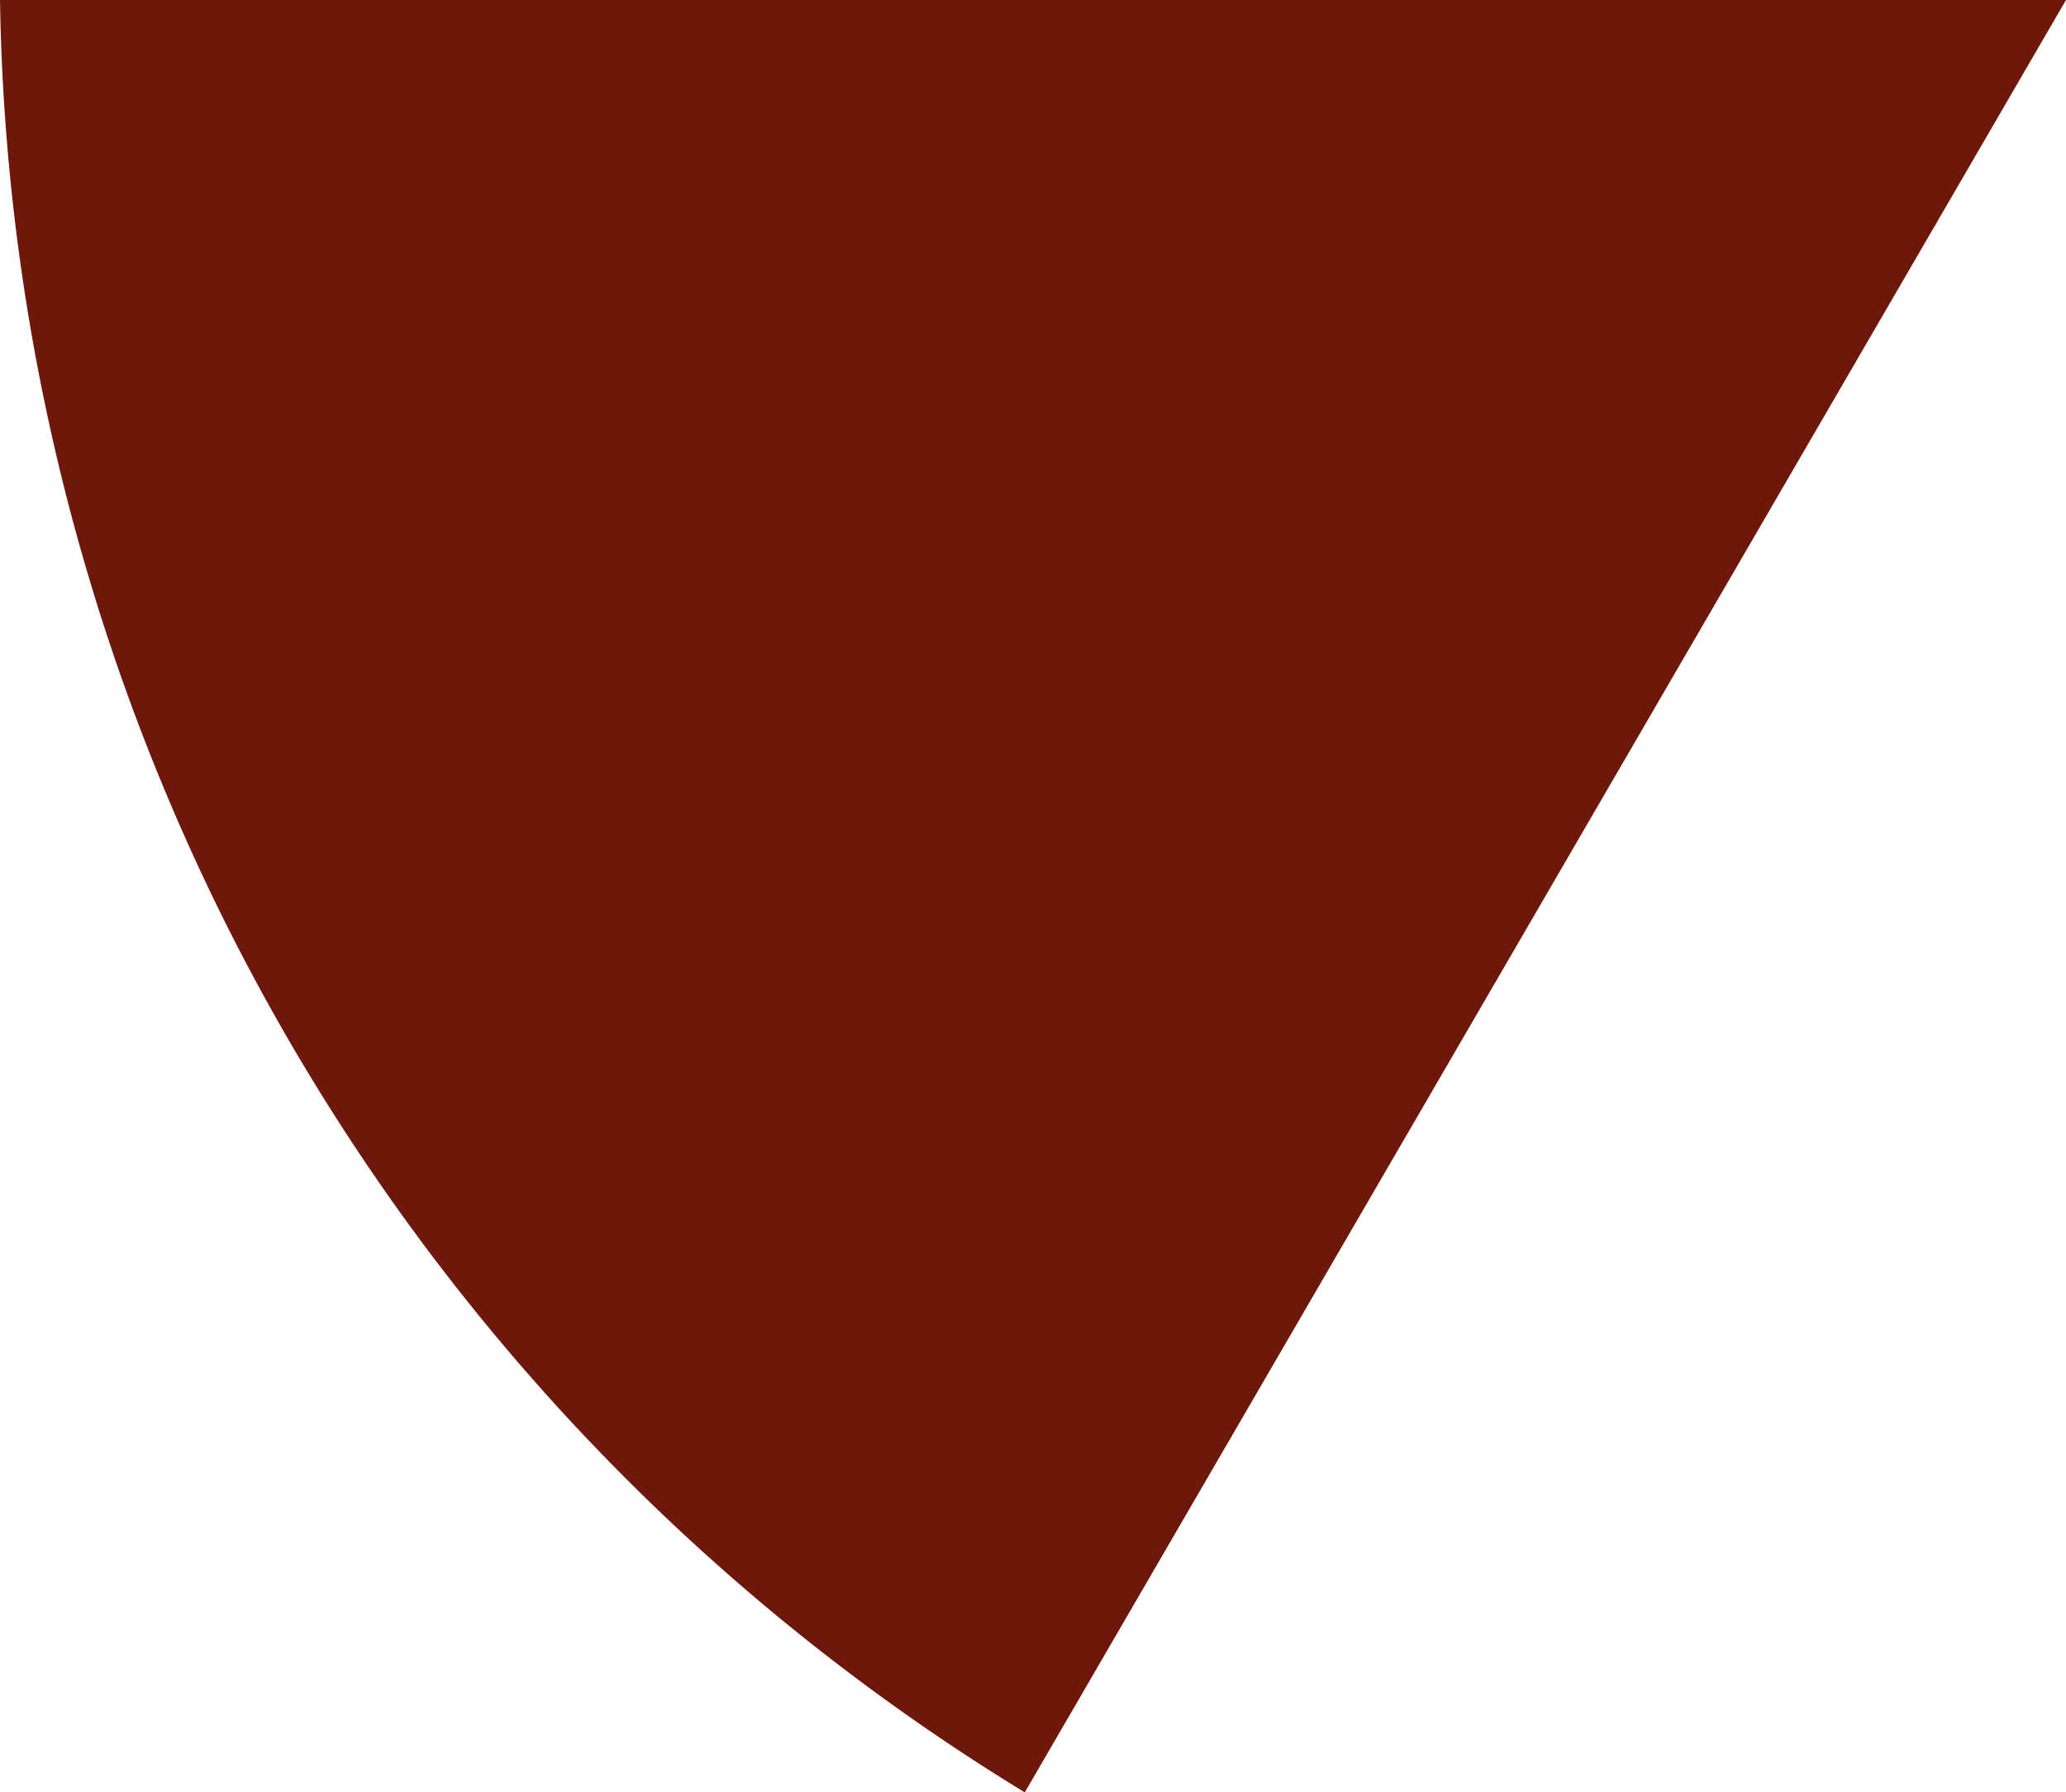 <svg xmlns="http://www.w3.org/2000/svg" width="266.724" height="231.353" viewBox="0 0 266.724 231.353">
  <path id="Path_1099" data-name="Path 1099" d="M266.724,251.192H0A276.027,276.027,0,0,0,132.3,482.544Z" transform="translate(0 -251.192)" fill="#6e180c"/>
</svg>
